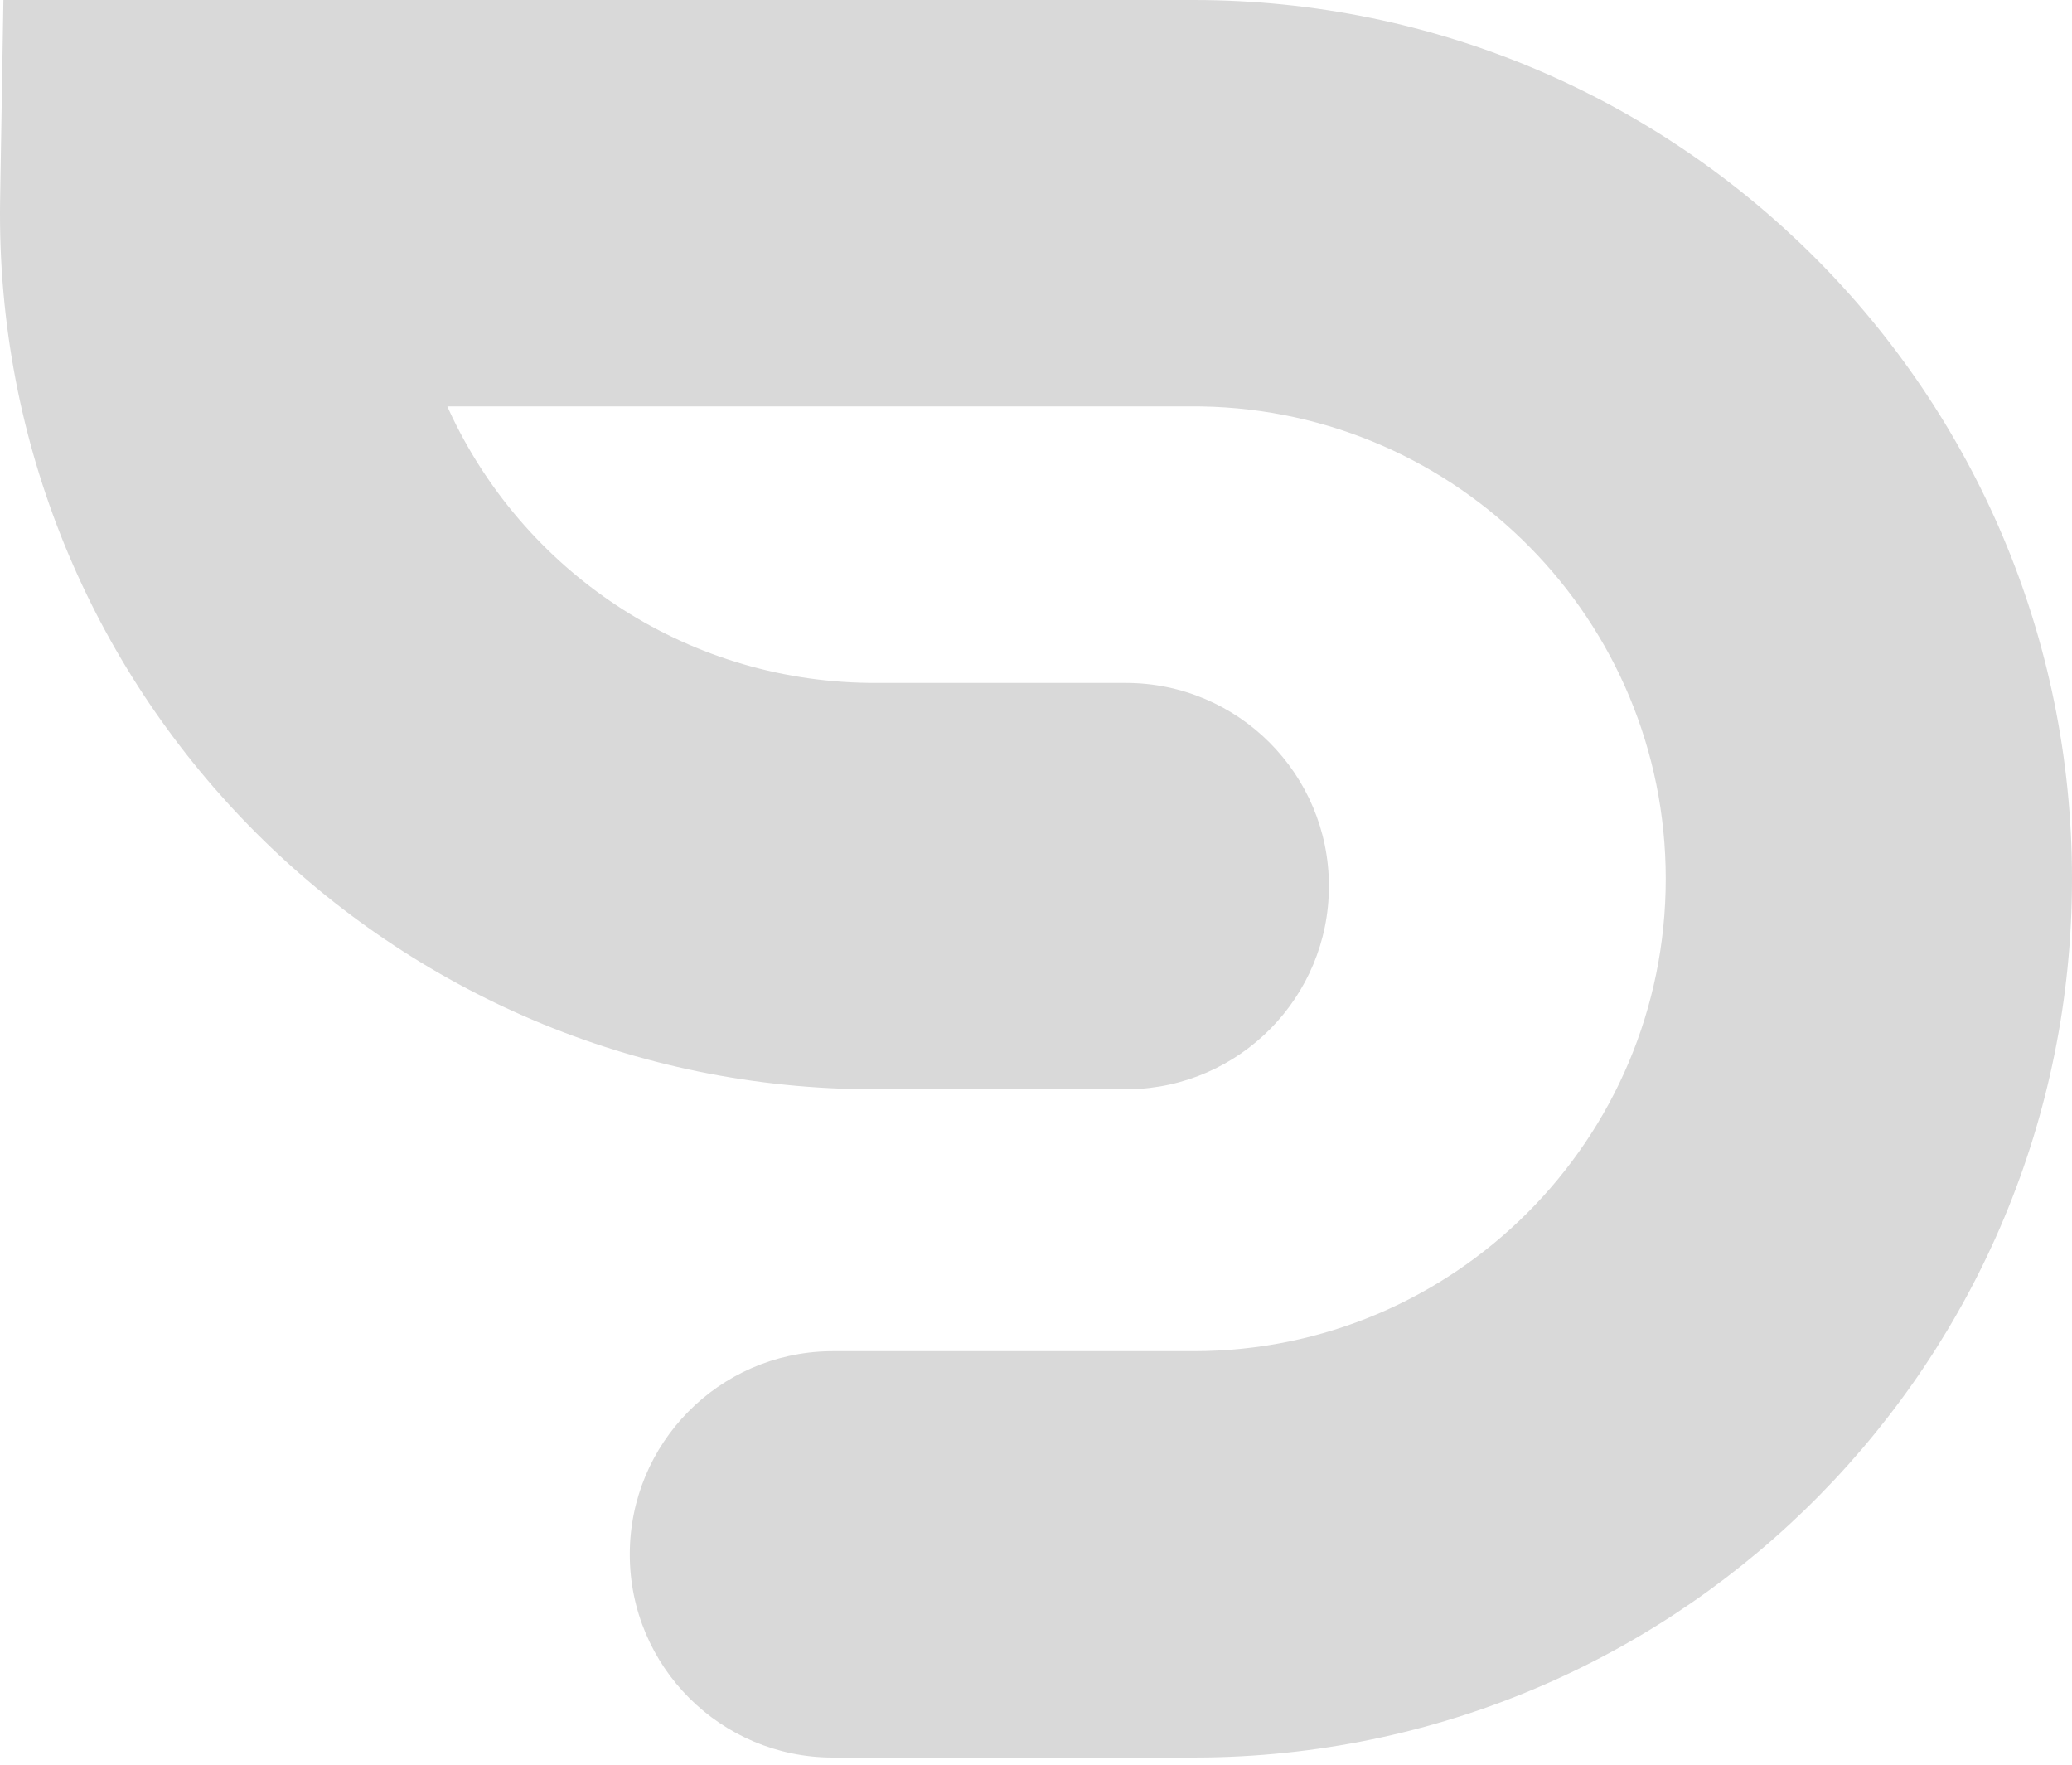 <svg width="202" height="172" viewBox="0 0 202 172" fill="none" xmlns="http://www.w3.org/2000/svg">
<path fill-rule="evenodd" clip-rule="evenodd" d="M43.77 39.965C50.925 55.506 66.55 66.342 84.73 66.557L85.281 66.56H109.755C120.692 66.56 129.558 75.426 129.558 86.363C129.558 97.185 120.878 105.979 110.1 106.163L109.755 106.166H85.281C38.182 106.166 0 67.985 0 20.885L0.003 20.18L0.012 19.476L0.334 0H116.352C163.654 0 202 38.346 202 85.648C202 132.477 164.417 170.528 117.768 171.285L116.352 171.296H81.201C70.264 171.296 61.398 162.43 61.398 151.493C61.398 140.671 70.079 131.877 80.857 131.693L81.201 131.69H116.352C141.78 131.69 162.394 111.076 162.394 85.648C162.394 60.474 142.19 40.019 117.113 39.612L116.352 39.606H43.608L43.77 39.965Z" fill="#D9D9D9"/>
</svg>
